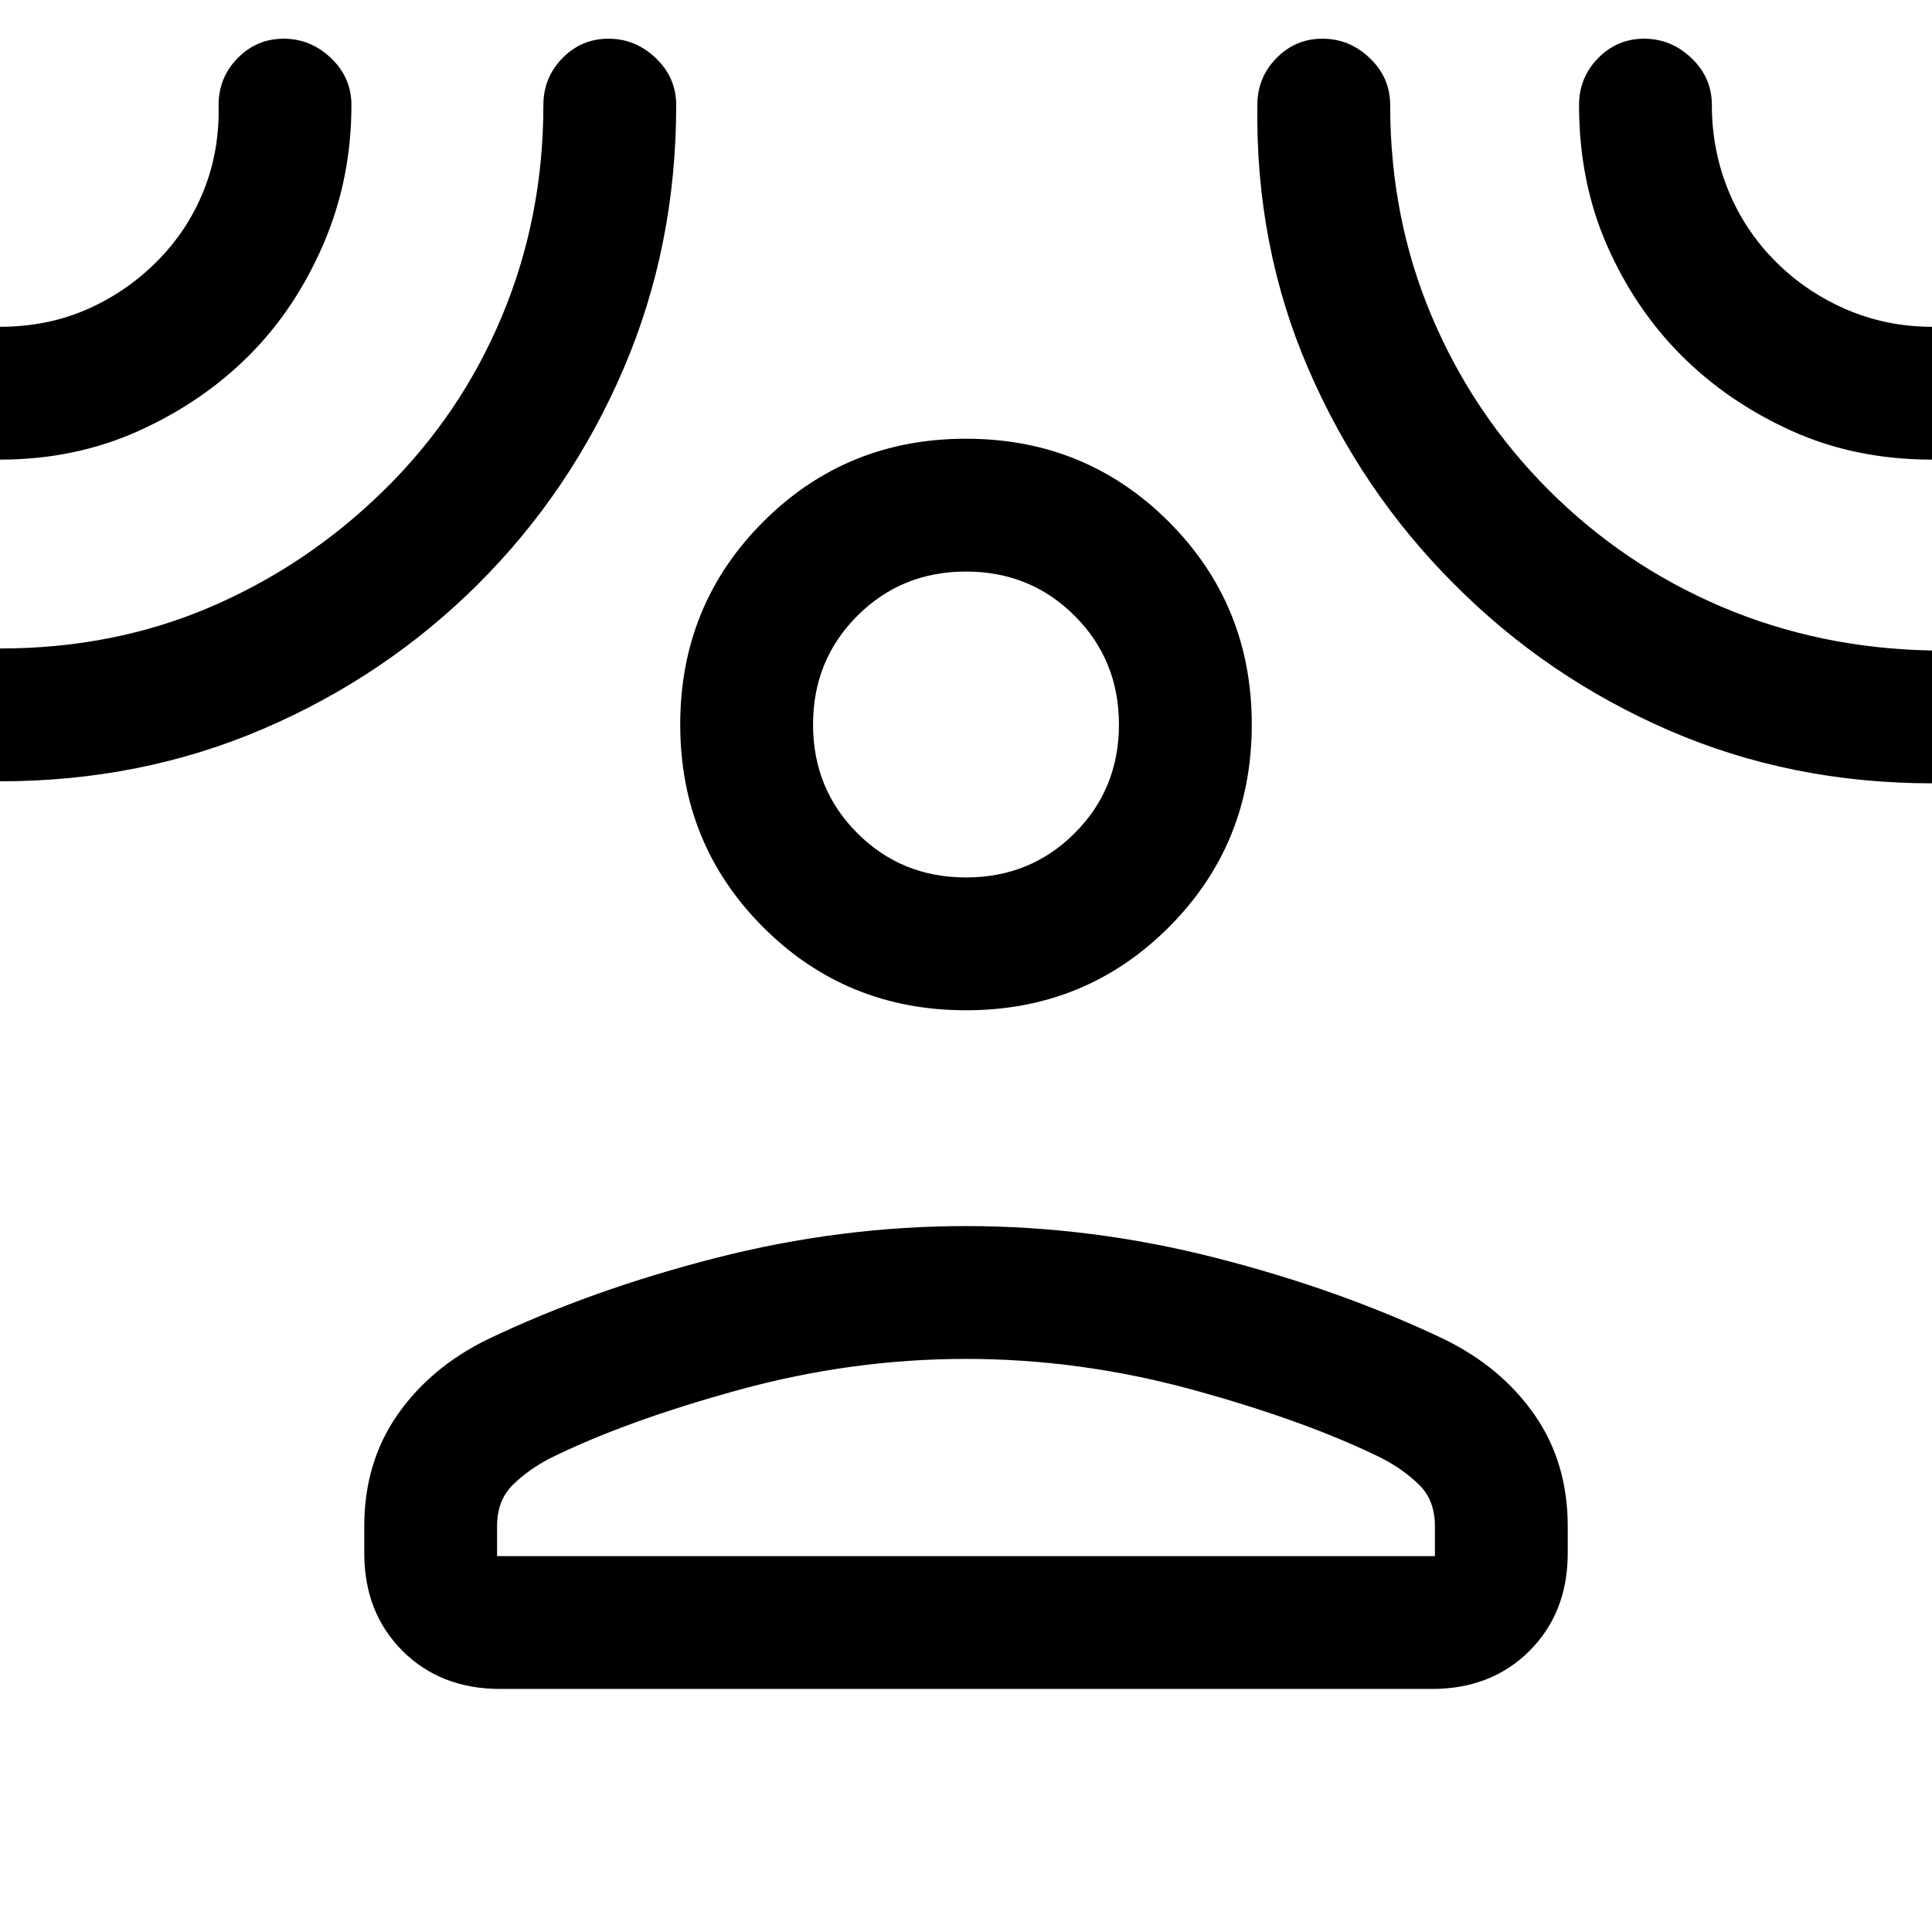 <svg xmlns="http://www.w3.org/2000/svg" height="24" viewBox="0 -960 960 960" width="24"><path d="M480-458q-59.5 0-100.75-41.25T338-600q0-59.5 41.25-100.75T480-742q59.5 0 100.75 41.25T622-600q0 59.5-41.25 100.75T480-458ZM181-201.62q0-31.6 16.42-55.26 16.43-23.66 44.81-37.58 51.69-24.69 113.57-40.5 61.89-15.81 124.2-15.81t124.19 15.81q61.89 15.81 113.58 40.5 28.38 13.92 44.81 37.58Q779-233.22 779-201.62v13.31q0 29.62-18.96 48.58-18.96 18.96-48.58 18.96H248.54q-29.62 0-48.58-18.96Q181-158.69 181-188.31v-13.31Zm66 14.85h466v-14.85q0-12.82-7.7-20.45-7.69-7.62-18.61-13.31-37.54-18.54-93.73-33.97-56.19-15.42-112.96-15.42-56.77 0-112.96 15.42-56.19 15.43-93.73 33.97-10.92 5.69-18.61 13.31-7.7 7.63-7.7 20.45v14.85ZM480-524q32 0 54-22t22-54q0-32-22-54t-54-22q-32 0-54 22t-22 54q0 32 22 54t54 22ZM123.69-783.31q-23.07 23.08-54.73 37.39Q37.3-731.62 0-731.62q-13.5 0-23.25-9.75-9.75-9.76-9.75-23.27t9.75-23.25q9.75-9.73 23.25-9.73 23.23 0 42.89-8.52 19.65-8.53 34.94-23.81 15.28-15.28 23.3-35.13 8.02-19.84 7.48-42.69 0-13.68 9.47-23.34t22.89-9.66q13.41 0 23.53 9.66 10.12 9.66 10.12 23.34 0 36.77-13.93 69.08-13.92 32.31-37 55.38Zm113.92 113.49q-46.06 45.89-106.77 71.97Q70.13-571.77 0-571.77q-13.5 0-23.25-9.76Q-33-591.28-33-604.8q0-13.51 9.75-23.24 9.75-9.73 23.25-9.73 56.37 0 104.46-20.58 48.08-20.57 86.23-57.96 38.16-37.38 58.73-86.57Q270-852.08 270-907.77q0-13.68 9.47-23.34t22.88-9.66q13.42 0 23.53 9.66Q336-921.45 336-907.77q0 70-26.17 131.02-26.17 61.03-72.22 106.93Zm484.93.05q-46.23-46.2-72.5-107.1-26.27-60.9-25.27-130.9 0-13.68 9.47-23.34t22.88-9.66q13.42 0 23.53 9.66 10.12 9.66 10.12 23.34 0 56.11 20.64 104.92 20.63 48.82 58.08 86.3 37.45 37.47 86.13 58.13 48.69 20.65 104.38 21.65 13.5 0 23.25 9.76t9.75 23.27q0 13.51-9.75 23.24-9.75 9.73-23.25 9.73-70.09 0-130.76-26.33-60.67-26.33-106.7-72.67Zm113-113.54q-23.08-23.07-37-54.69-13.92-31.62-13.92-69.77 0-13.68 9.47-23.34 9.46-9.66 22.88-9.66 13.41 0 23.53 9.66 10.12 9.66 10.12 23.34 0 22.43 8.19 42.44 8.19 20 23.47 35.28 15.28 15.28 35.29 23.86 20 8.57 42.43 8.57 13.5 0 23.25 9.76t9.75 23.27q0 13.51-9.75 23.24-9.75 9.73-23.25 9.73-38.15 0-69.77-14.3-31.61-14.31-54.69-37.39ZM480-600Zm0 413.23Z"/></svg>
